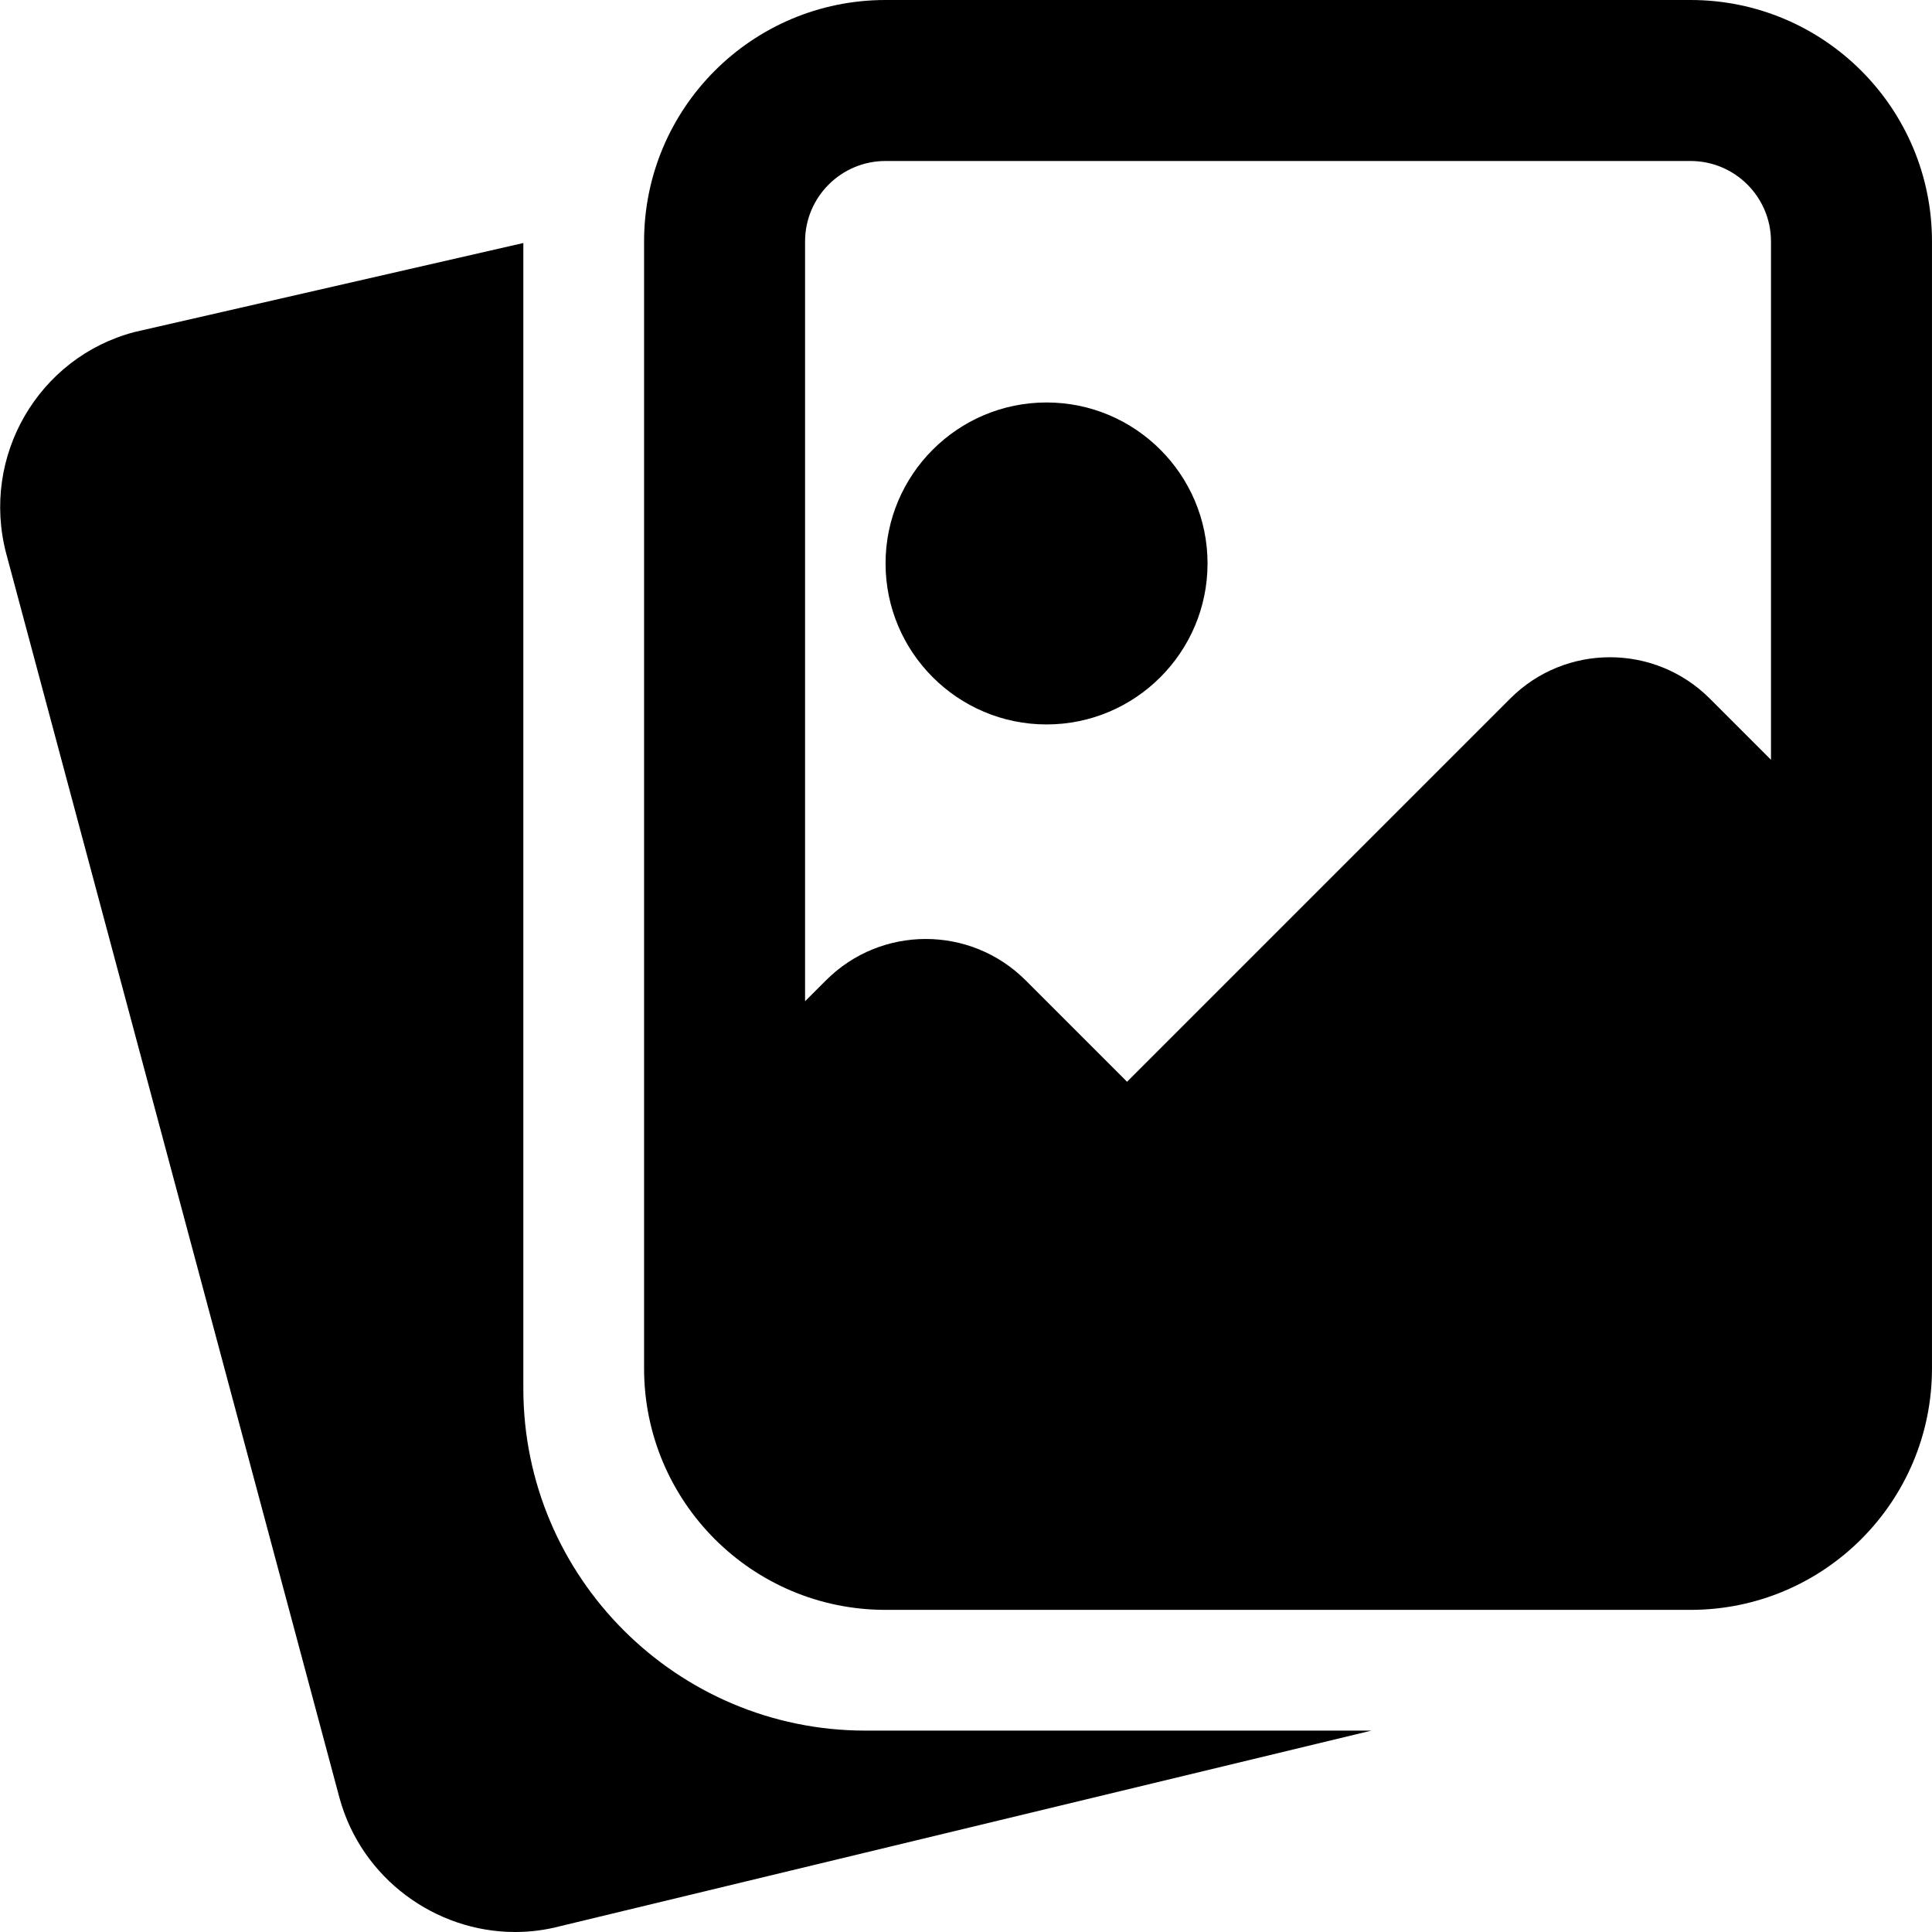 <svg height="512pt" viewBox="0 0 512 512.043" width="512pt" xmlns="http://www.w3.org/2000/svg"><path d="m229.348 458.668c-49.984 0-90.668-40.684-90.668-90.668v-303.594l-103.059 23.594c-25.473 6.699-40.746 32.961-34.008 58.668l88.363 329.918c5.867 21.336 25.473 35.457 46.508 35.457 3.945 0 7.957-.492 11.926-1.535l215.039-51.84zm0 0"/><path d="m277.348 192c23.531 0 42.668-19.137 42.668-42.668s-19.137-42.664-42.668-42.664-42.668 19.133-42.668 42.664 19.137 42.668 42.668 42.668zm0 0"/><path d="m512.016 64c0-35.348-28.652-64-64-64h-213.336c-35.348 0-64 28.652-64 64v298.668c0 35.348 28.652 64 64 64h213.336c35.348 0 64-28.652 64-64zm-277.336-21.332h213.336c11.773 0 21.332 9.555 21.332 21.332v137.367l-16.215-16.215c-14.613-14.613-38.312-14.613-52.906 0l-101.547 101.547-26.879-26.879c-14.613-14.613-38.312-14.613-52.906 0l-5.547 5.547v-201.367c0-11.777 9.559-21.332 21.332-21.332zm0 0"/></svg>